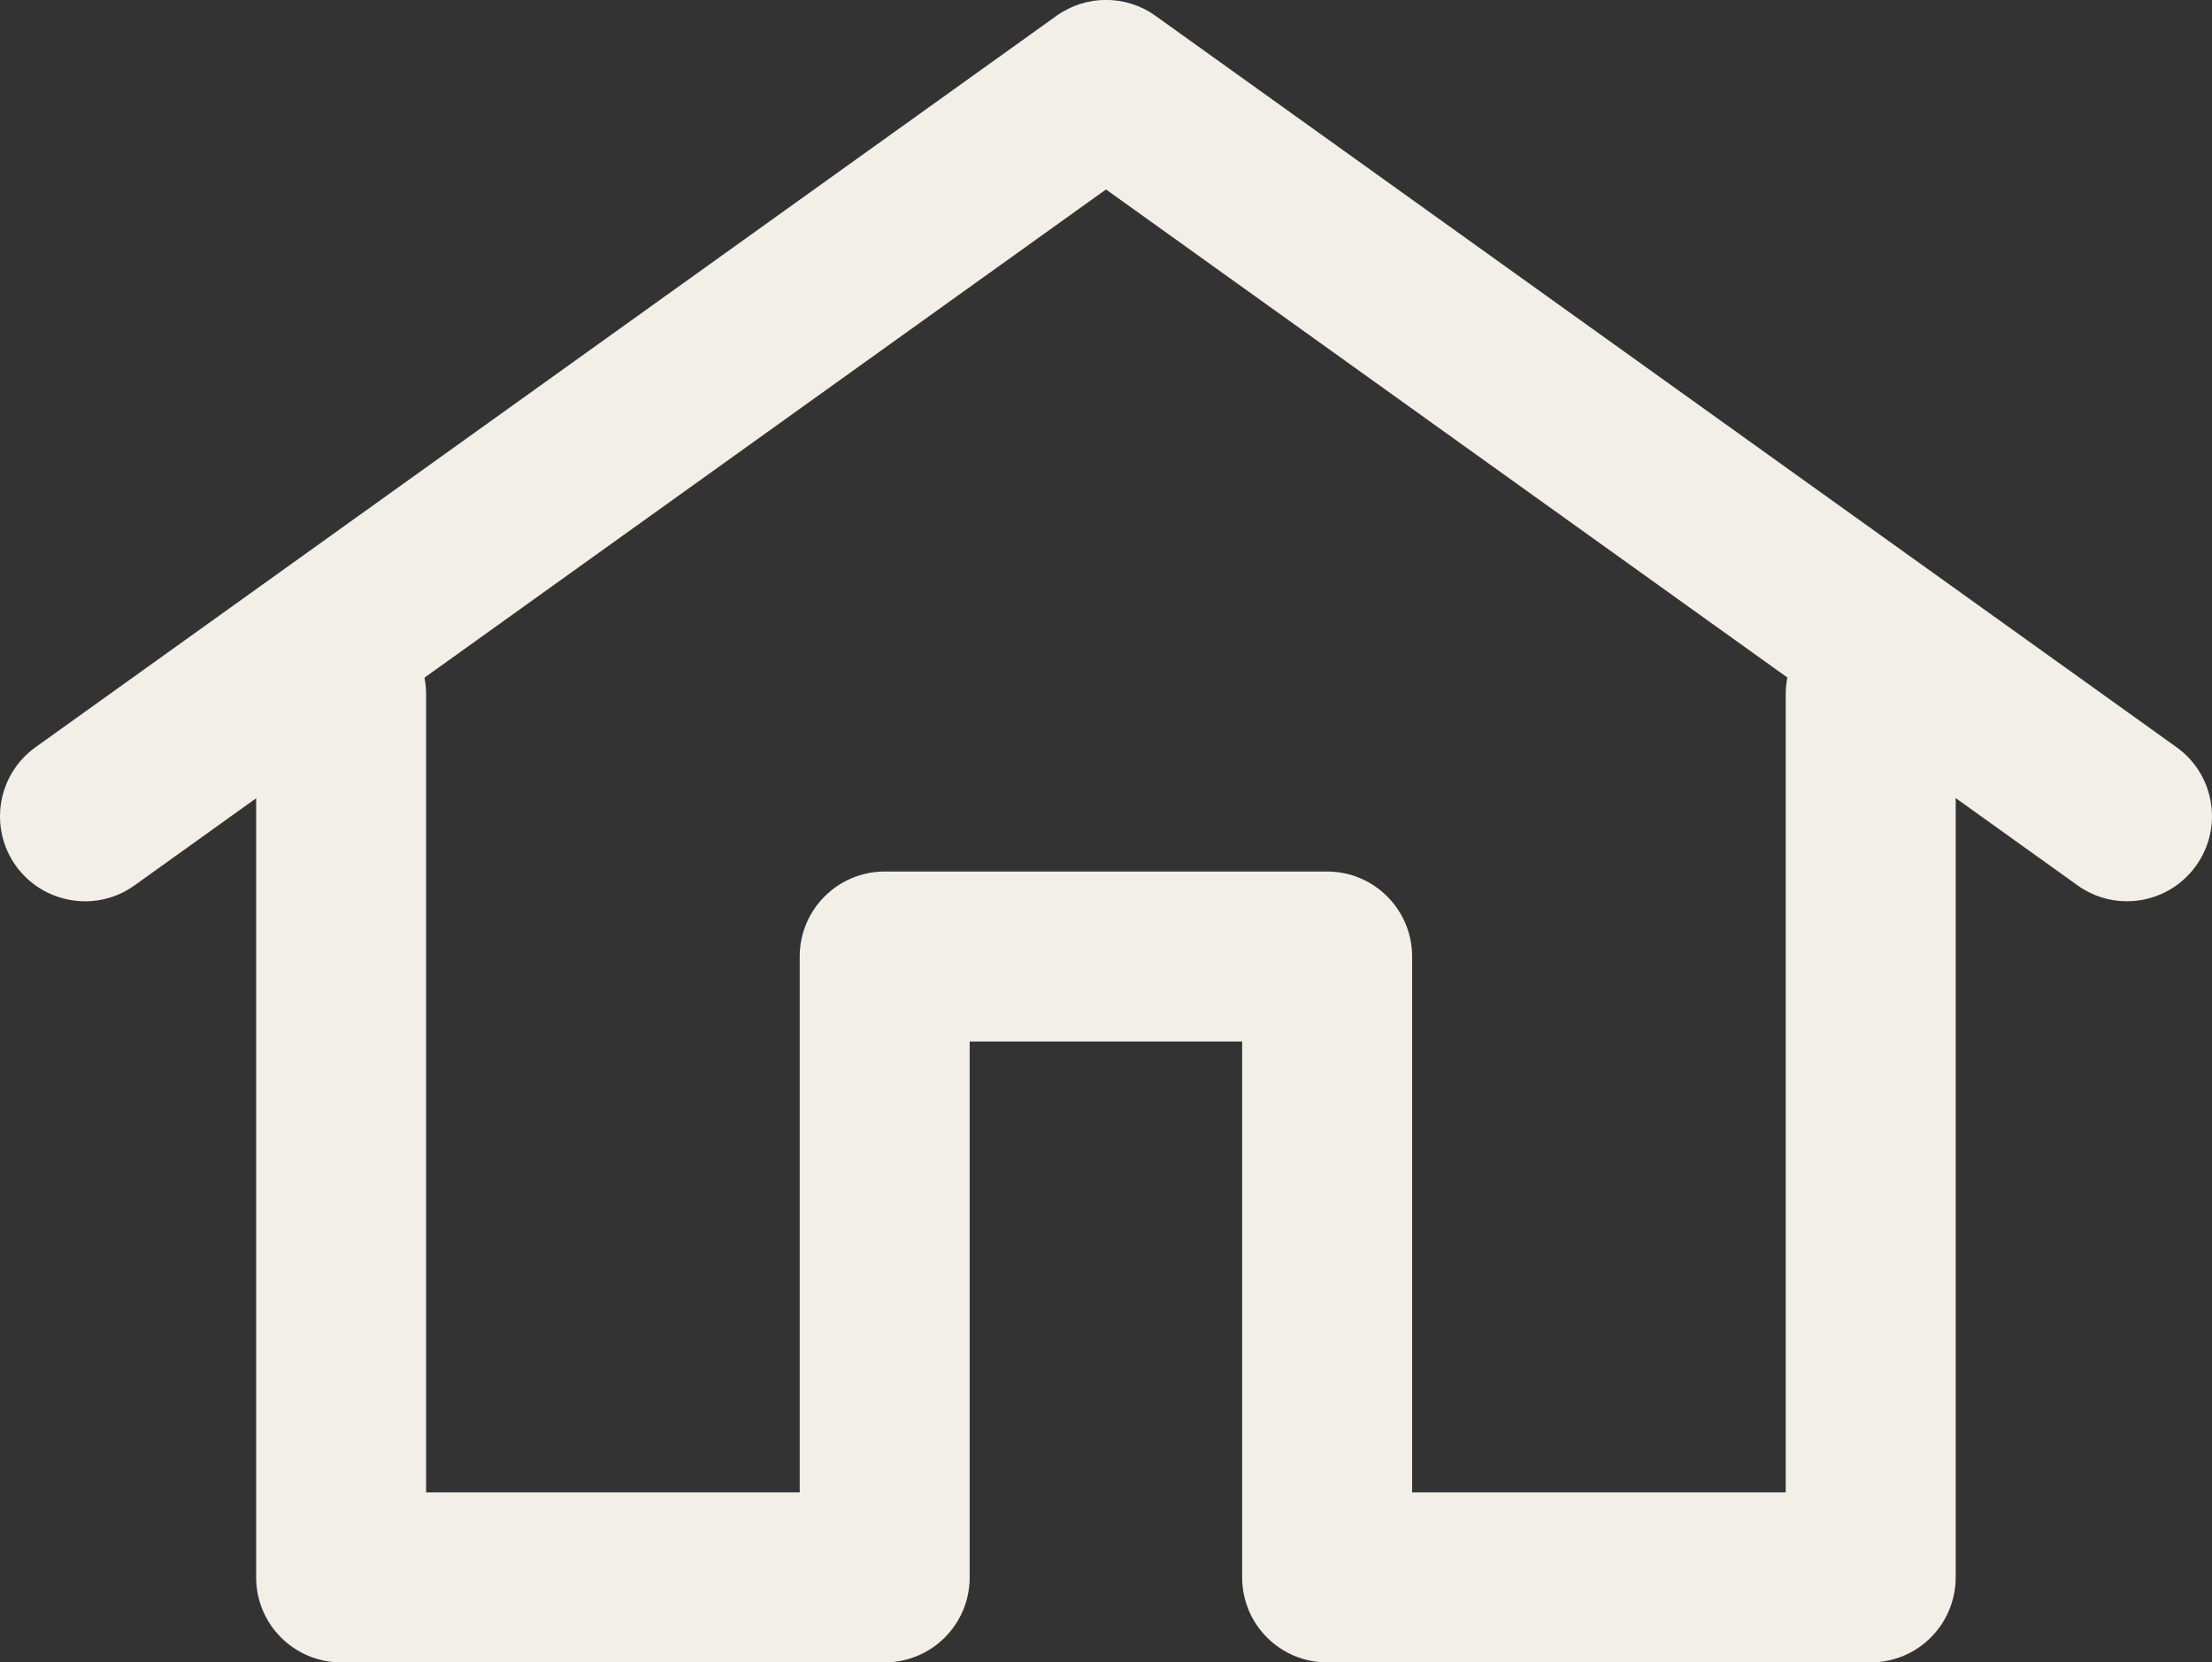 <?xml version="1.0" encoding="UTF-8" standalone="no"?>
<svg
   xmlns:dc="http://purl.org/dc/elements/1.1/"
   xmlns:cc="http://creativecommons.org/ns#"
   xmlns:rdf="http://www.w3.org/1999/02/22-rdf-syntax-ns#"
   xmlns:svg="http://www.w3.org/2000/svg"
   xmlns="http://www.w3.org/2000/svg"
   viewBox="0 0 32.535 24.446"
   height="24.446"
   width="32.535"
   xml:space="preserve"
   version="1.1"
   id="svg2"><rect x="0" y="0" width="32.535" height="24.446" fill="#333333" stroke="none"/><defs
     id="defs6"><clipPath
       id="clipPath16"
       clipPathUnits="userSpaceOnUse"><path
         id="path18"
         d="m 0,19.557 26.028,0 L 26.028,0 0,0 0,19.557 Z" /></clipPath></defs><g
     transform="matrix(1.25,0,0,-1.25,0,24.446)"
     id="g10"><g
       id="g12"><g
         clip-path="url(#clipPath16)"
         id="g14"><g
           transform="translate(22.012,0)"
           id="g20"><path
             id="path22"
             style="fill:#f2eee8;fill-opacity:1;fill-rule:nonzero;stroke:none"
             d="m 0,0 -6.396,0 c -0.553,0 -1,0.448 -1,1 l 0,6.304 -3.206,0 0,-6.304 c 0,-0.552 -0.447,-1 -1,-1 l -6.396,0 c -0.553,0 -1,0.448 -1,1 l 0,10.387 c 0,0.552 0.447,1 1,1 0.553,0 1,-0.448 1,-1 l 0,-9.387 4.396,0 0,6.304 c 0,0.552 0.448,1 1,1 l 5.206,0 c 0.552,0 1,-0.448 1,-1 L -5.396,2 -1,2 l 0,9.387 c 0,0.552 0.447,1 1,1 0.553,0 1,-0.448 1,-1 L 1,1 C 1,0.448 0.553,0 0,0" /></g><g
           transform="translate(25.026,8.954)"
           id="g24"><path
             id="path26"
             style="fill:#f2eee8;fill-opacity:1;fill-rule:nonzero;stroke:none"
             d="M 0,0 C -0.201,0 -0.404,0.061 -0.58,0.187 L -12.012,8.374 -23.443,0.187 c -0.448,-0.322 -1.075,-0.218 -1.397,0.231 -0.32,0.449 -0.217,1.074 0.233,1.395 l 12.013,8.604 c 0.348,0.249 0.817,0.249 1.164,0 L 0.584,1.813 C 1.033,1.492 1.137,0.867 0.814,0.418 0.619,0.145 0.312,0 0,0" /></g></g></g></g></svg>